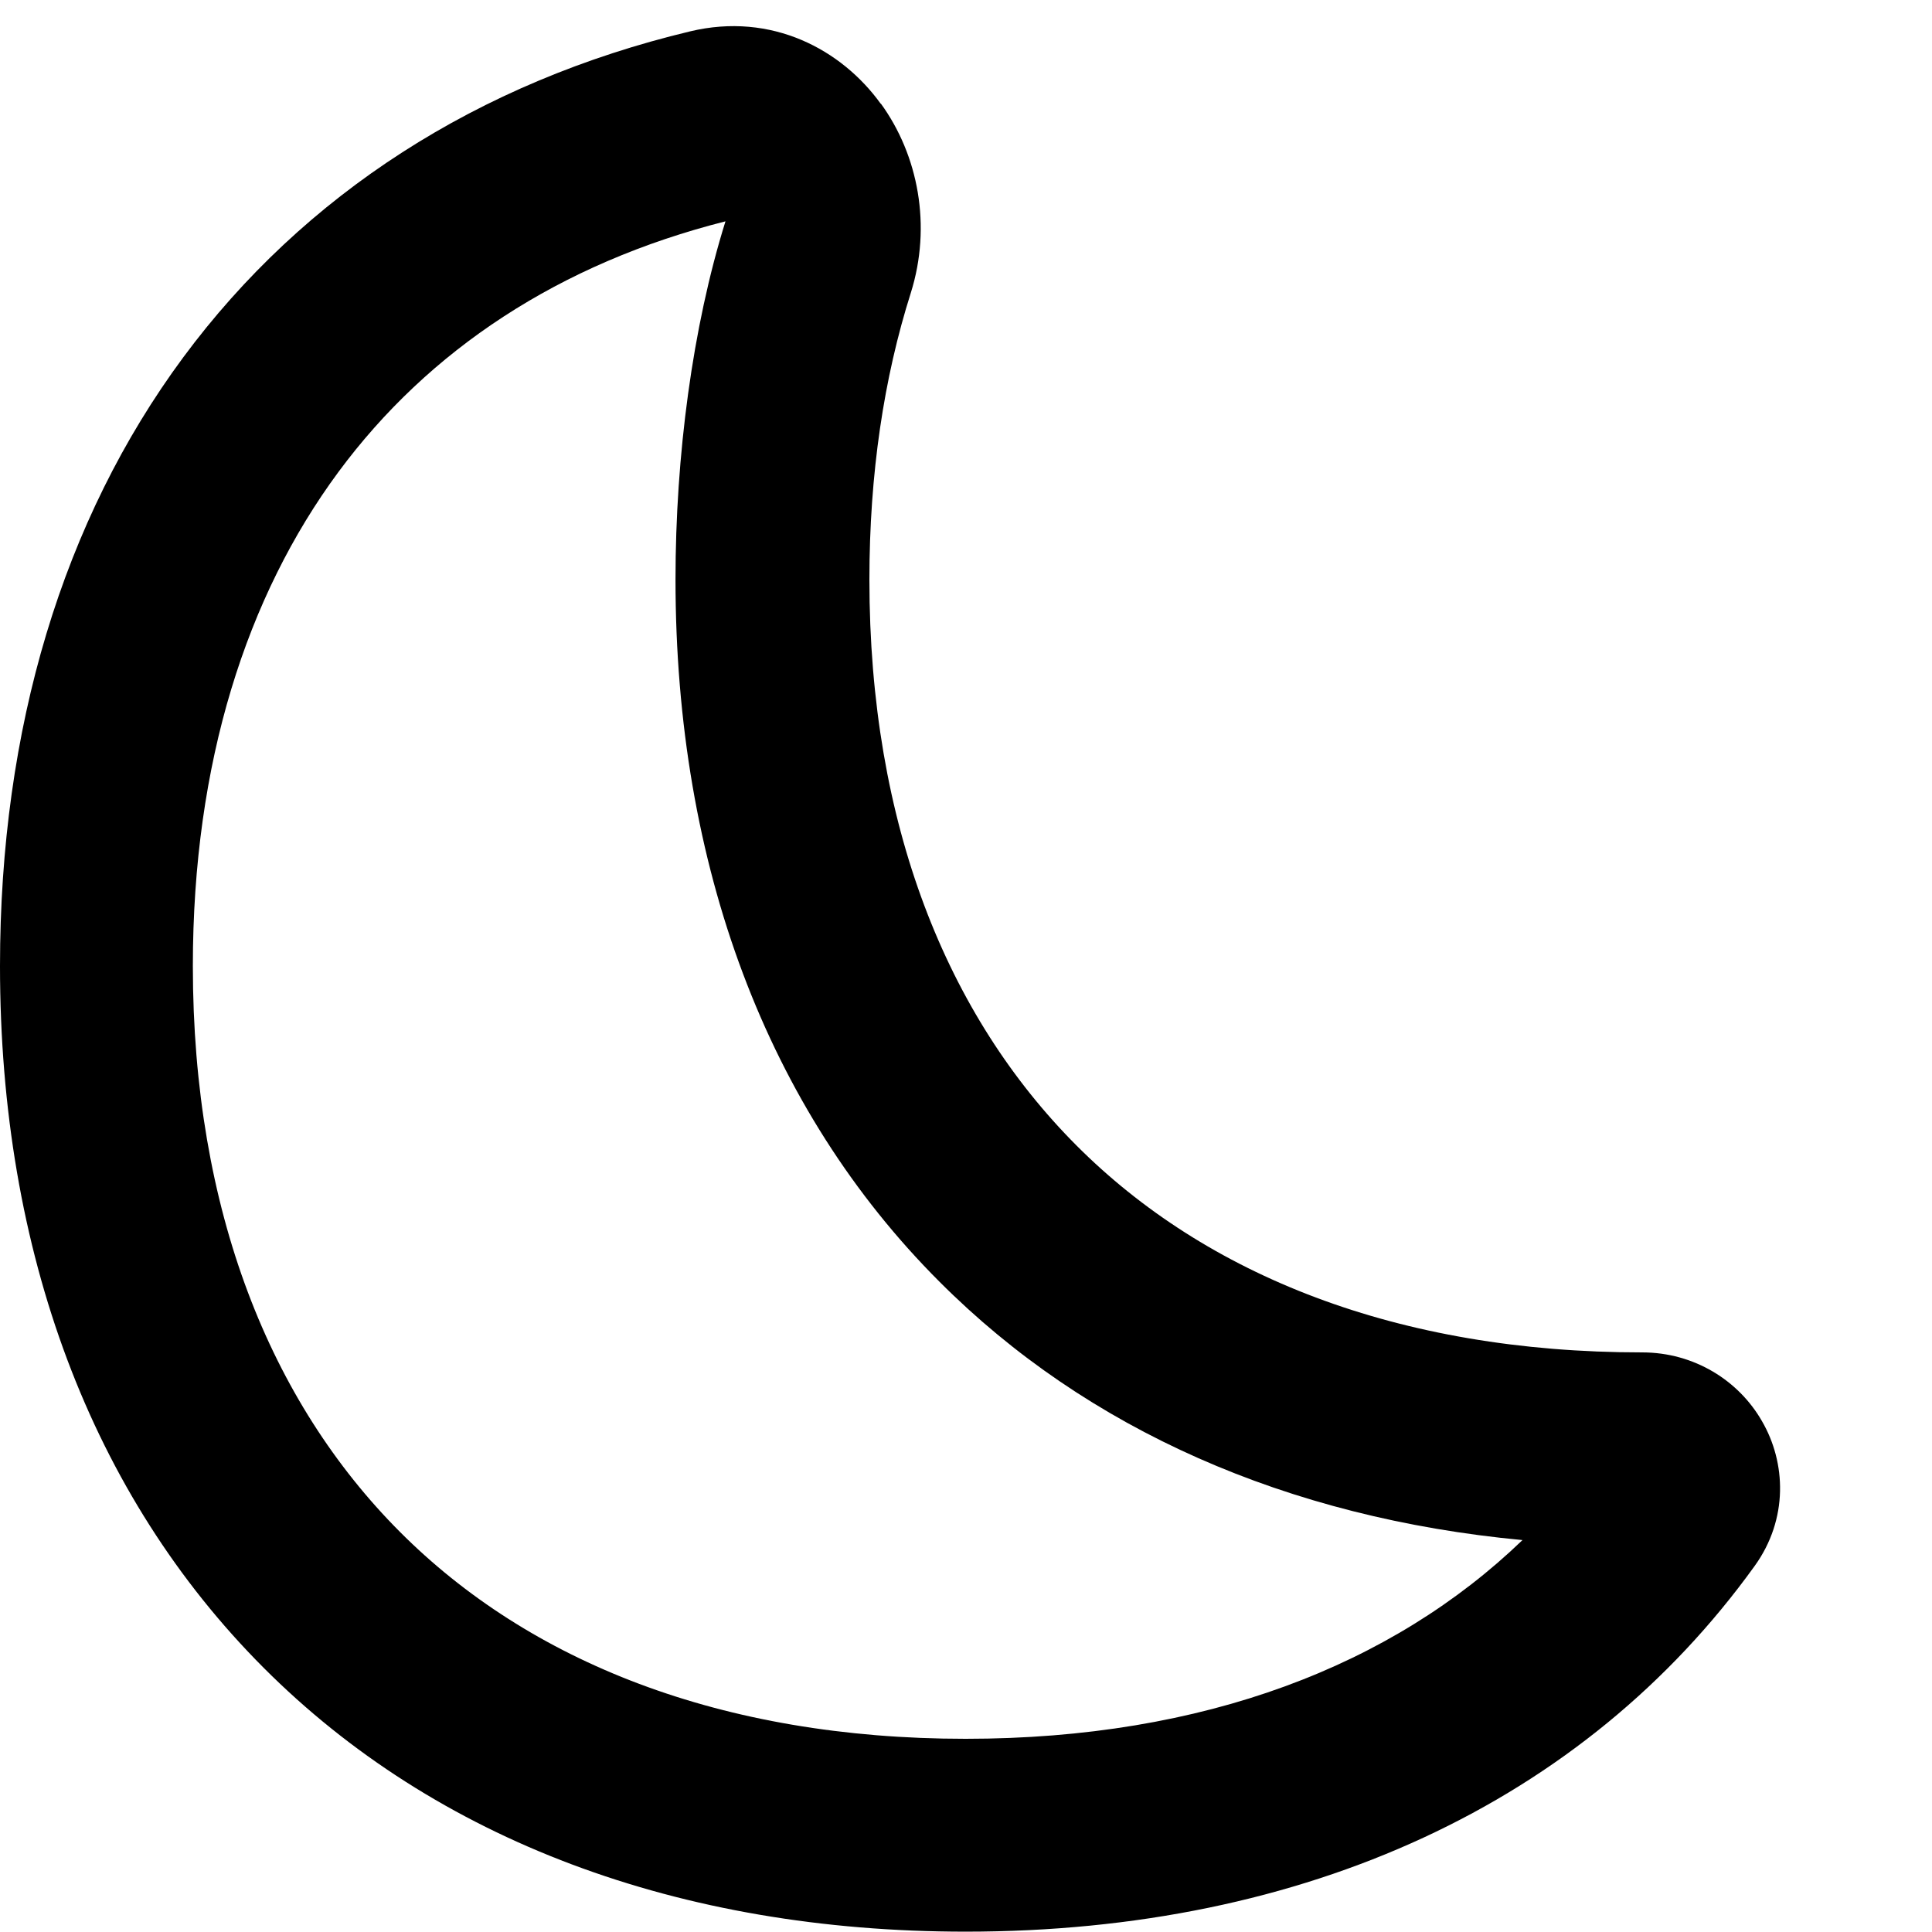 <svg xmlns="http://www.w3.org/2000/svg" viewBox="0 0 560 560"><!--! Font Awesome Pro 7.0.1 by @fontawesome - https://fontawesome.com License - https://fontawesome.com/license (Commercial License) Copyright 2025 Fonticons, Inc. --><path fill="currentColor" d="M255.3 30c10.9 15 14.8 35.5 8.7 54.9-7.8 24.6-12 52.4-12 83.1 0 71 22.5 126.4 60 164s93 60 164 60c15.1 0 28 8.2 34.7 19.9 7 12 7.7 28.4-2.1 42-49.4 68.6-130.2 106-228.7 106-83 0-153.6-26.5-203.5-76.5S0 363 0 280c0-68.9 18.2-129.2 53.1-176.4 35-47.3 85.5-79.8 146.9-94.5 23.7-5.7 44 5.3 55.3 21zM210.5 64.1c-48.4 12.2-86.3 37.4-112.4 72.7-26.6 36-42.2 84.2-42.2 143.2 0 71 22.5 126.4 60 164s93 60 164 60c69.2 0 123.7-21.3 161.4-57.6-68.1-6.4-126.2-32-169-74.9-49.9-49.9-76.5-120.5-76.5-203.5 0-35.8 4.9-73.2 14.5-103.9z"/></svg>